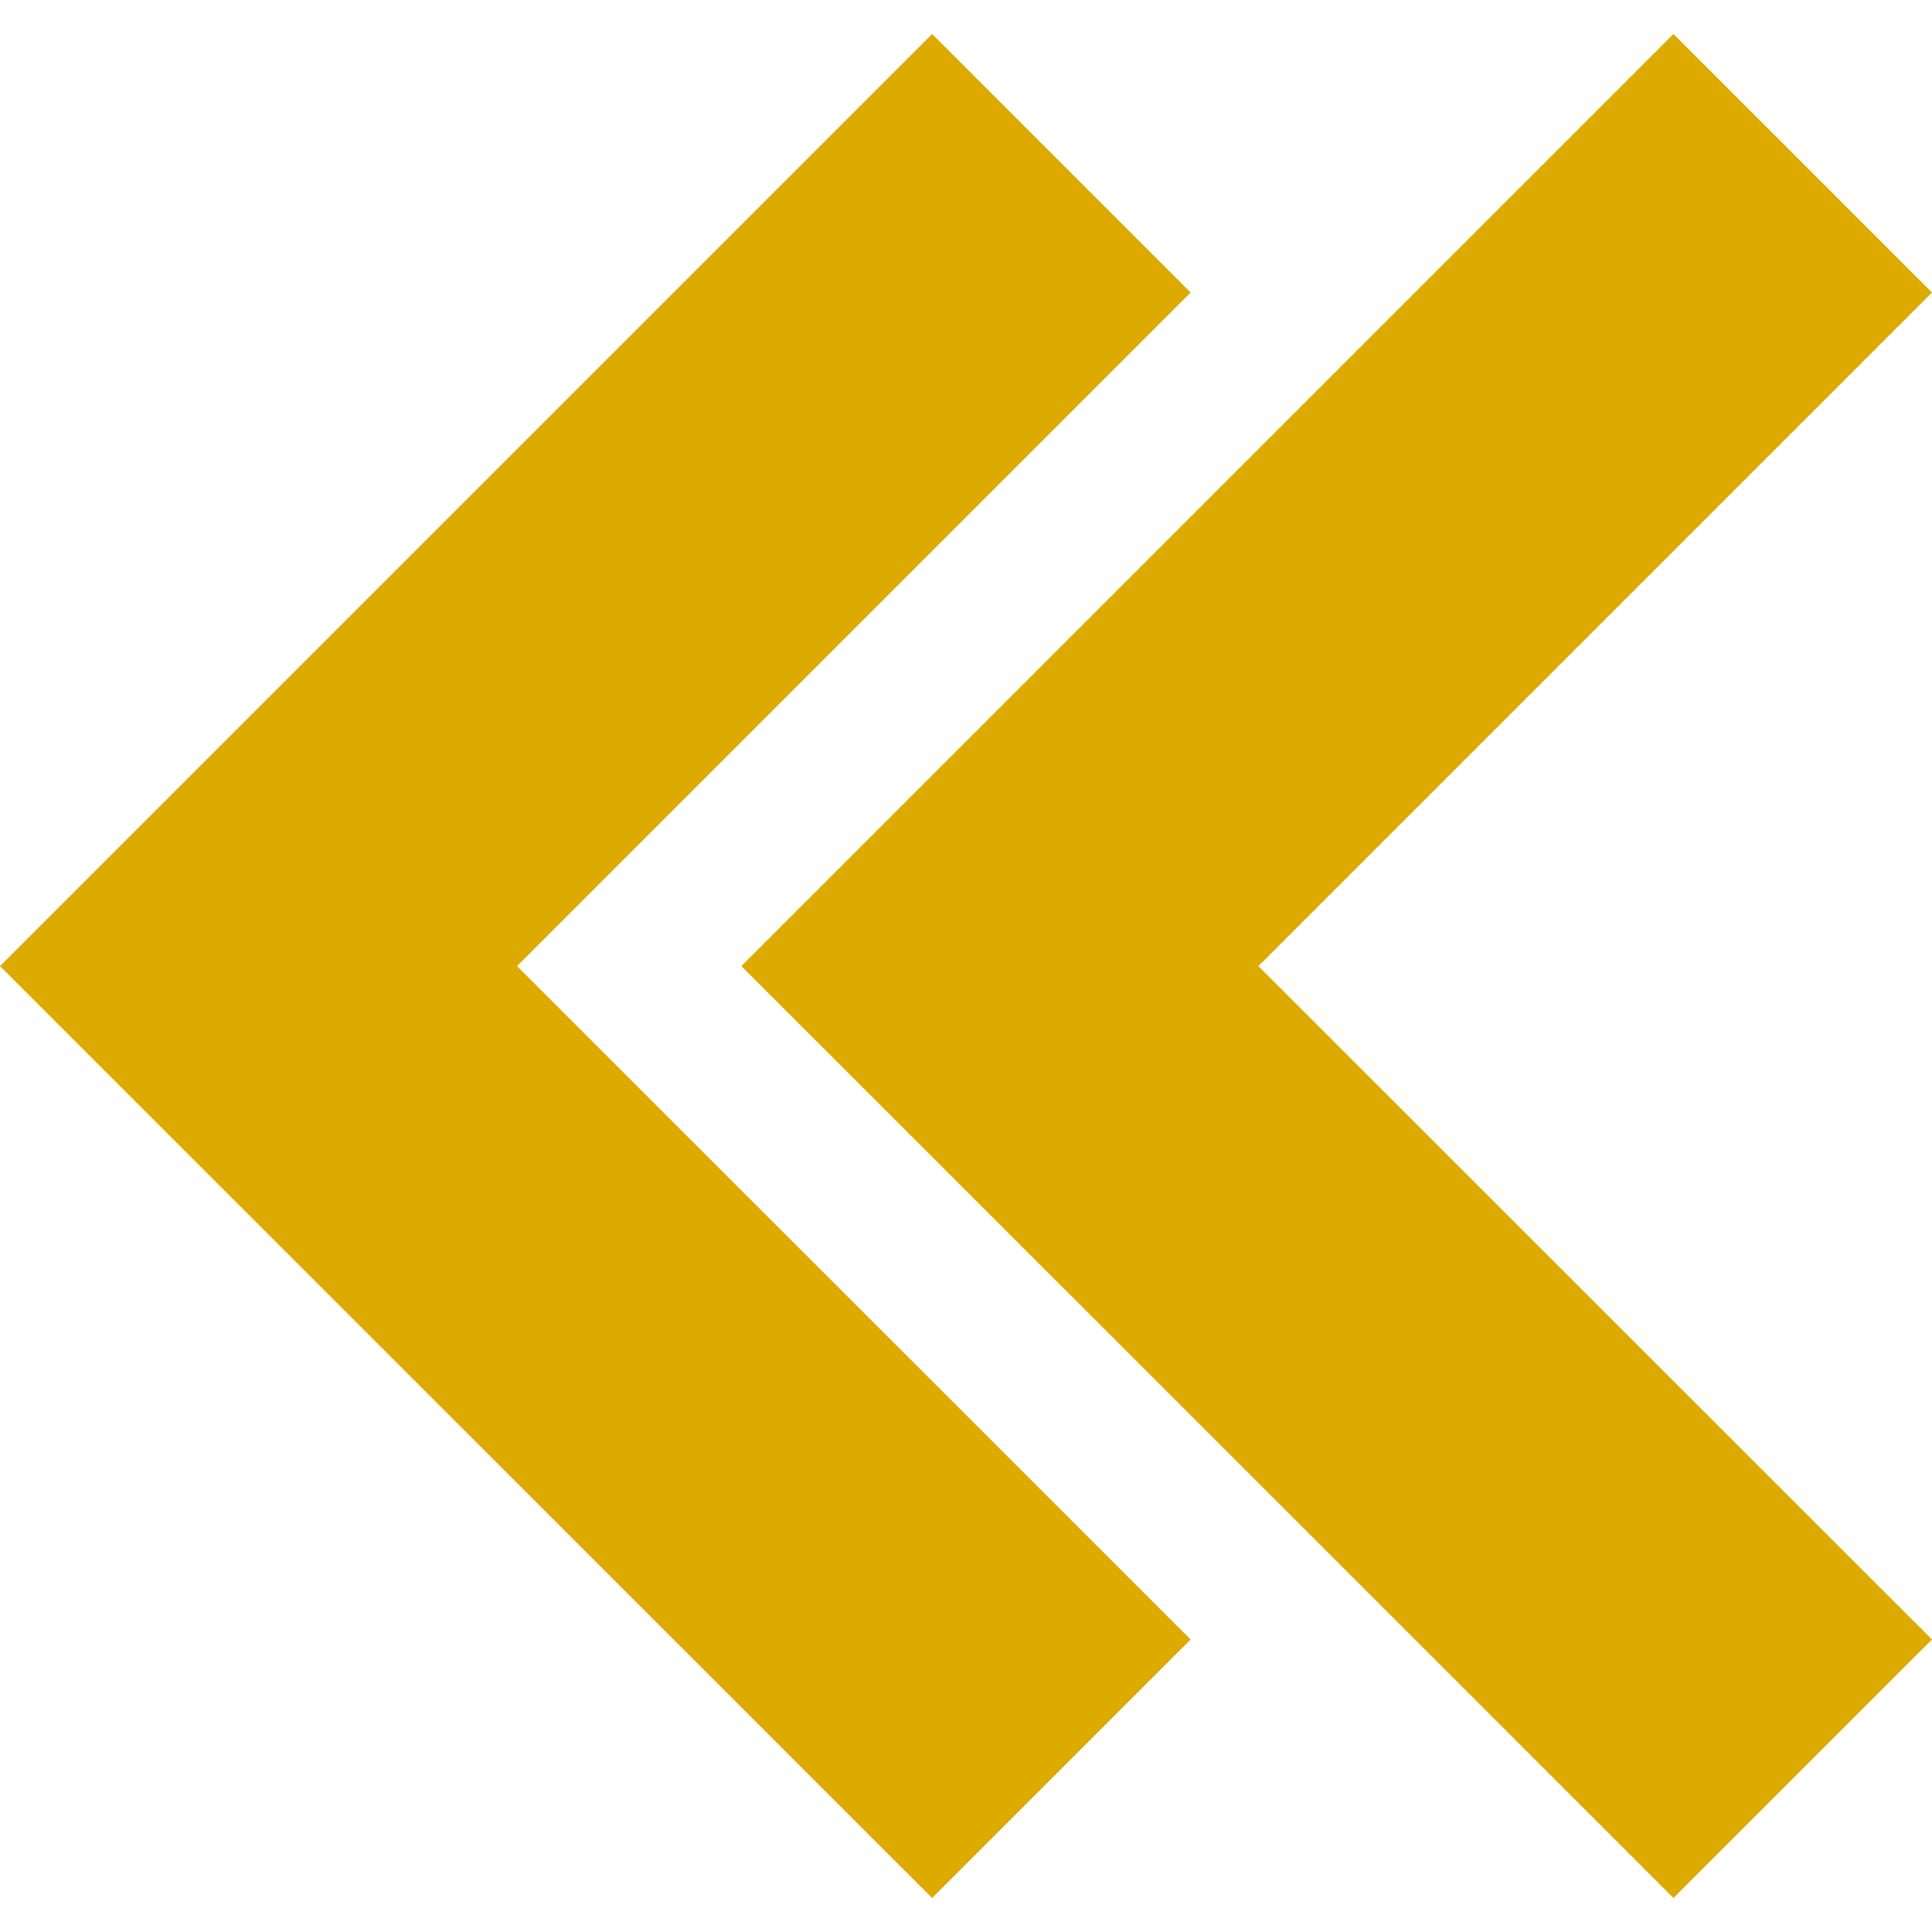 <?xml version="1.0" encoding="UTF-8" standalone="no"?>
<!-- Generator: Adobe Illustrator 16.0.0, SVG Export Plug-In . SVG Version: 6.00 Build 0)  -->

<svg
   version="1.1"
   id="Capa_1"
   x="0px"
   y="0px"
   width="898.3px"
   height="898.3px"
   viewBox="0 0 898.3 898.3"
   style="enable-background:new 0 0 898.3 898.3;"
   xml:space="preserve"
   xmlns:xlink="http://www.w3.org/1999/xlink"
   xmlns="http://www.w3.org/2000/svg"
   xmlns:svg="http://www.w3.org/2000/svg">
<style>polygon{color:#da0}</style>
<polygon
   points="120.2,882.5 553.6,449.2 120.2,15.8 0,136 313.2,449.2 0,762.3 "
   id="polygon2"
   style="fill:currentColor;fill-opacity:1"
   transform="matrix(-1,0,0,1,898.3,0)" /><polygon
   points="344.7,762.3 464.9,882.5 898.3,449.2 464.9,15.8 344.7,136 657.9,449.2 "
   id="polygon4"
   style="fill:currentColor;fill-opacity:1"
   transform="matrix(-1,0,0,1,898.3,0)" />

</svg>

